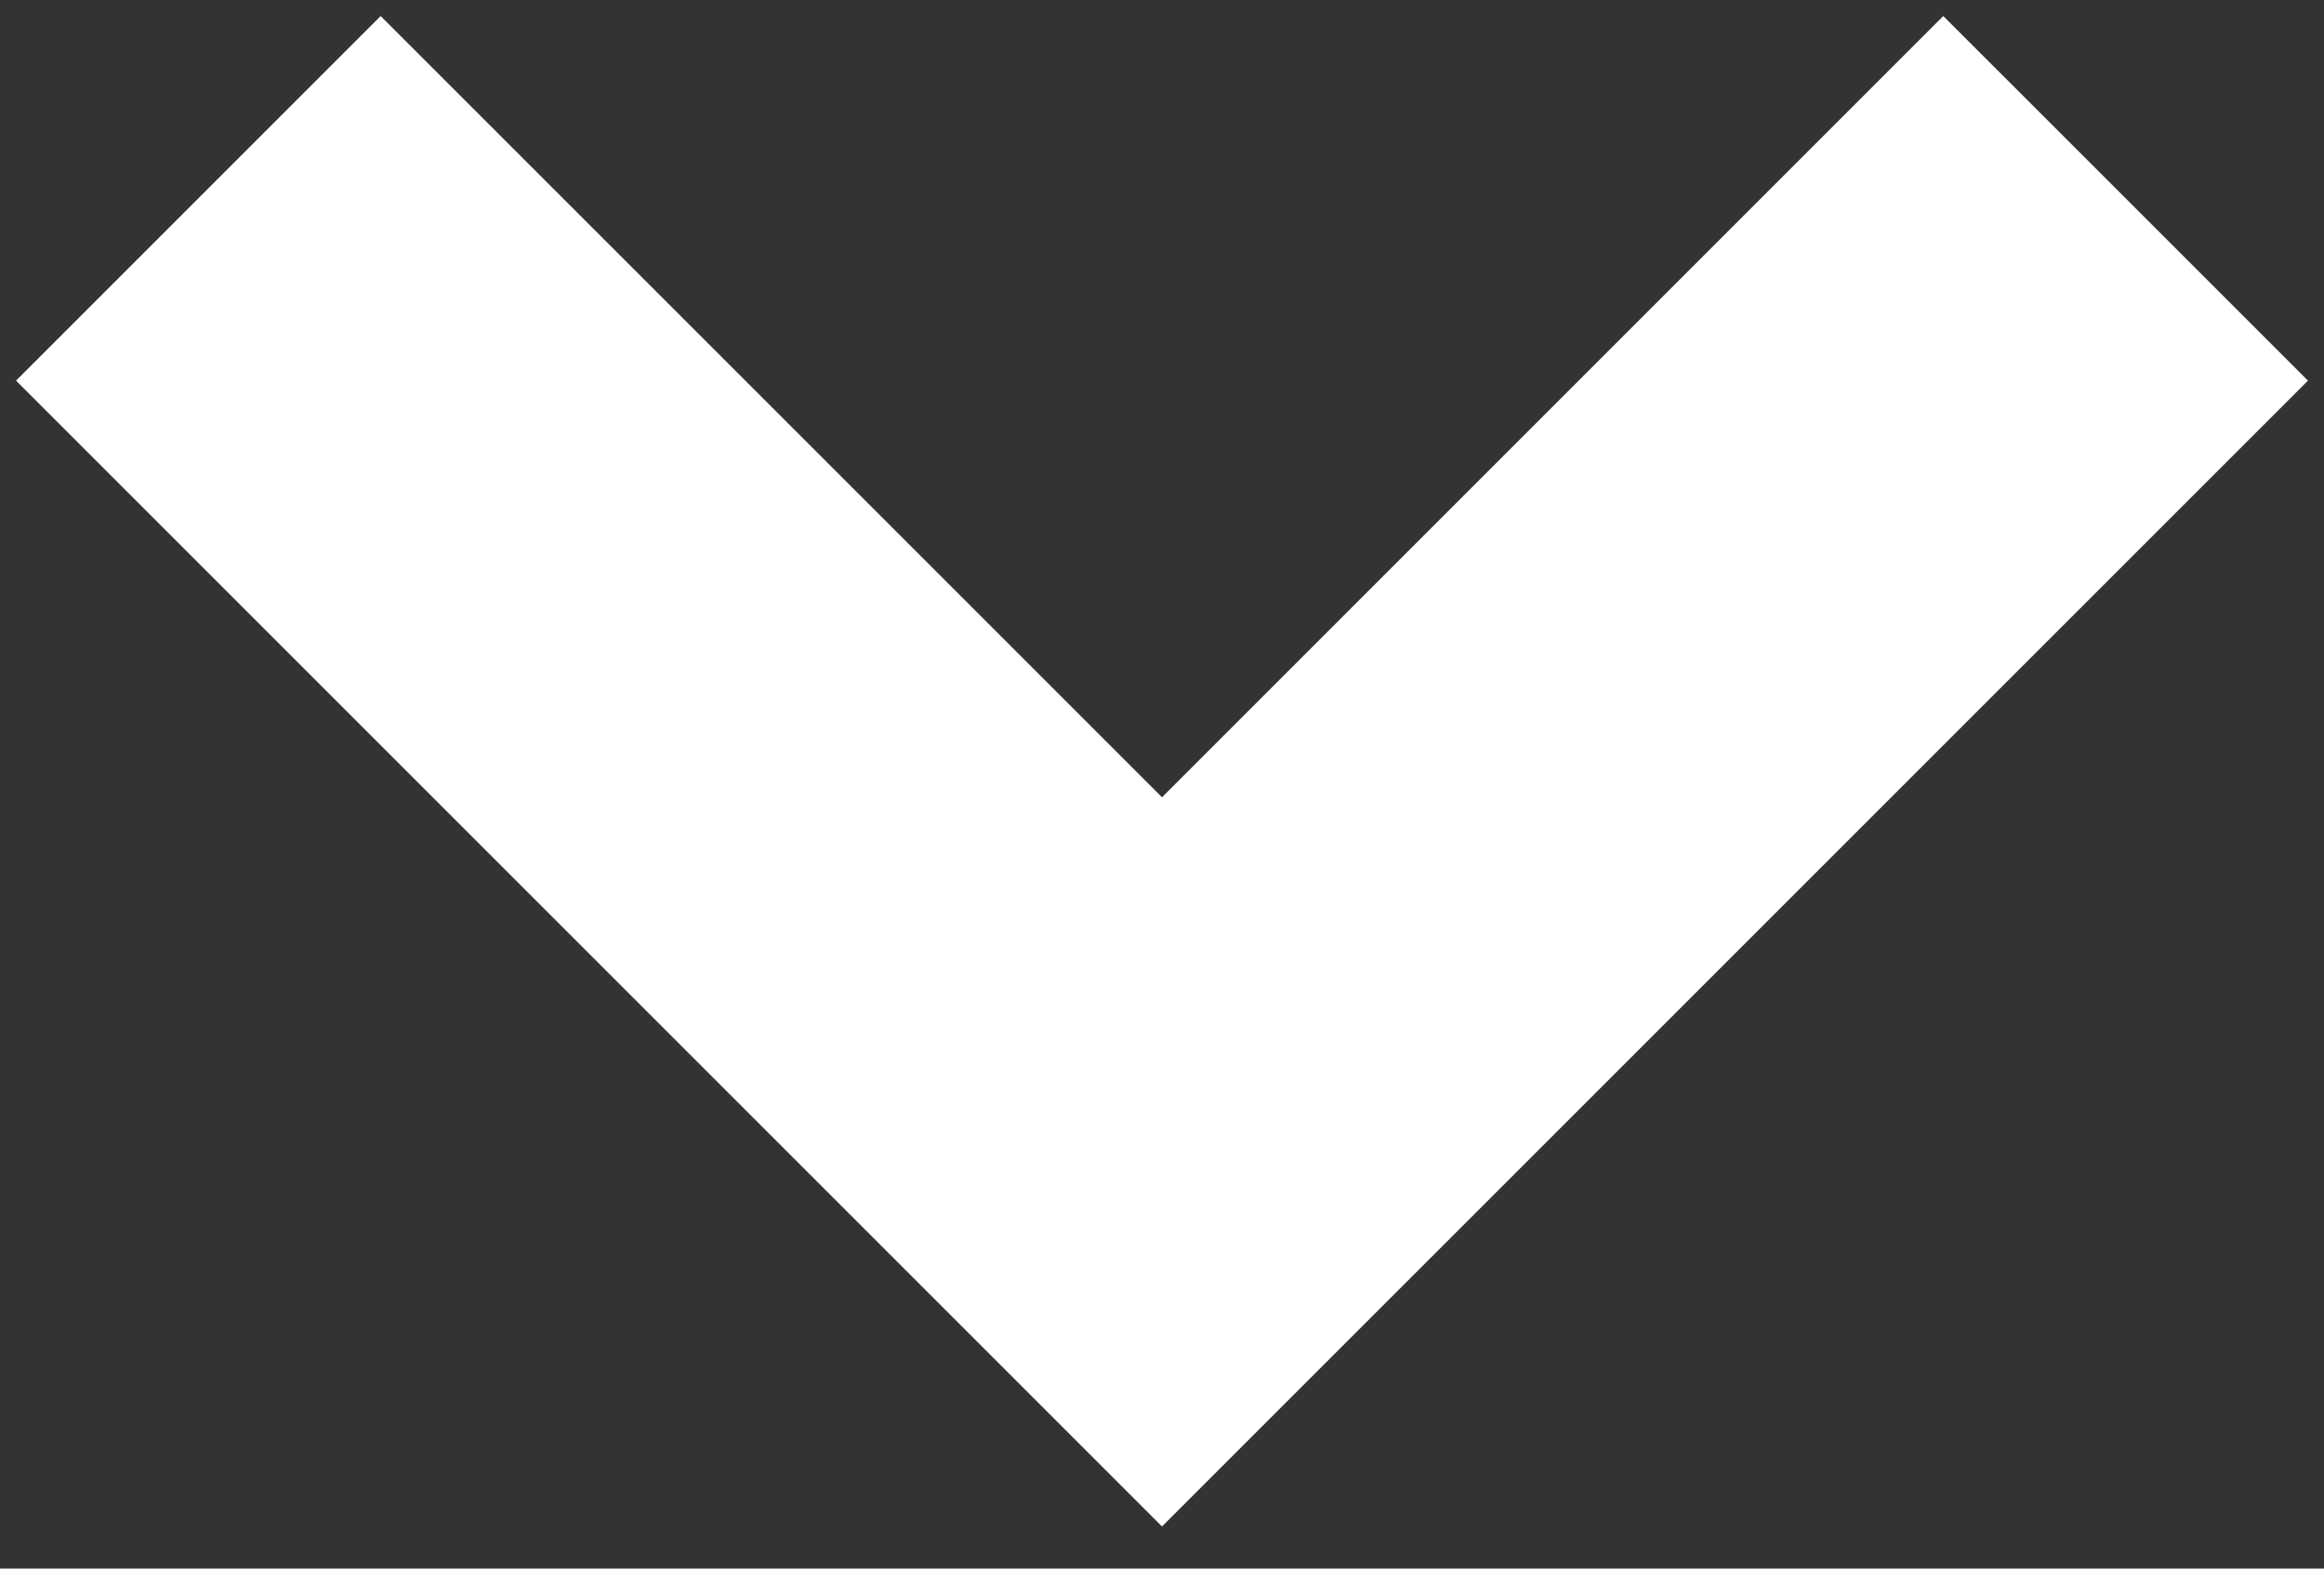<svg width="40" height="27" viewBox="0 0 40 27" fill="none" xmlns="http://www.w3.org/2000/svg">
<rect x="0" y="0" width="40" height="27" fill="#333333" stroke="none"/>
<g id="arrow">
<path id="arrow_2" d="M6.552 0.276L0.276 6.552L20 26.276L39.724 6.552L33.447 0.276L20 13.724L6.552 0.276Z" fill="#fff"/>
</g>
</svg>
